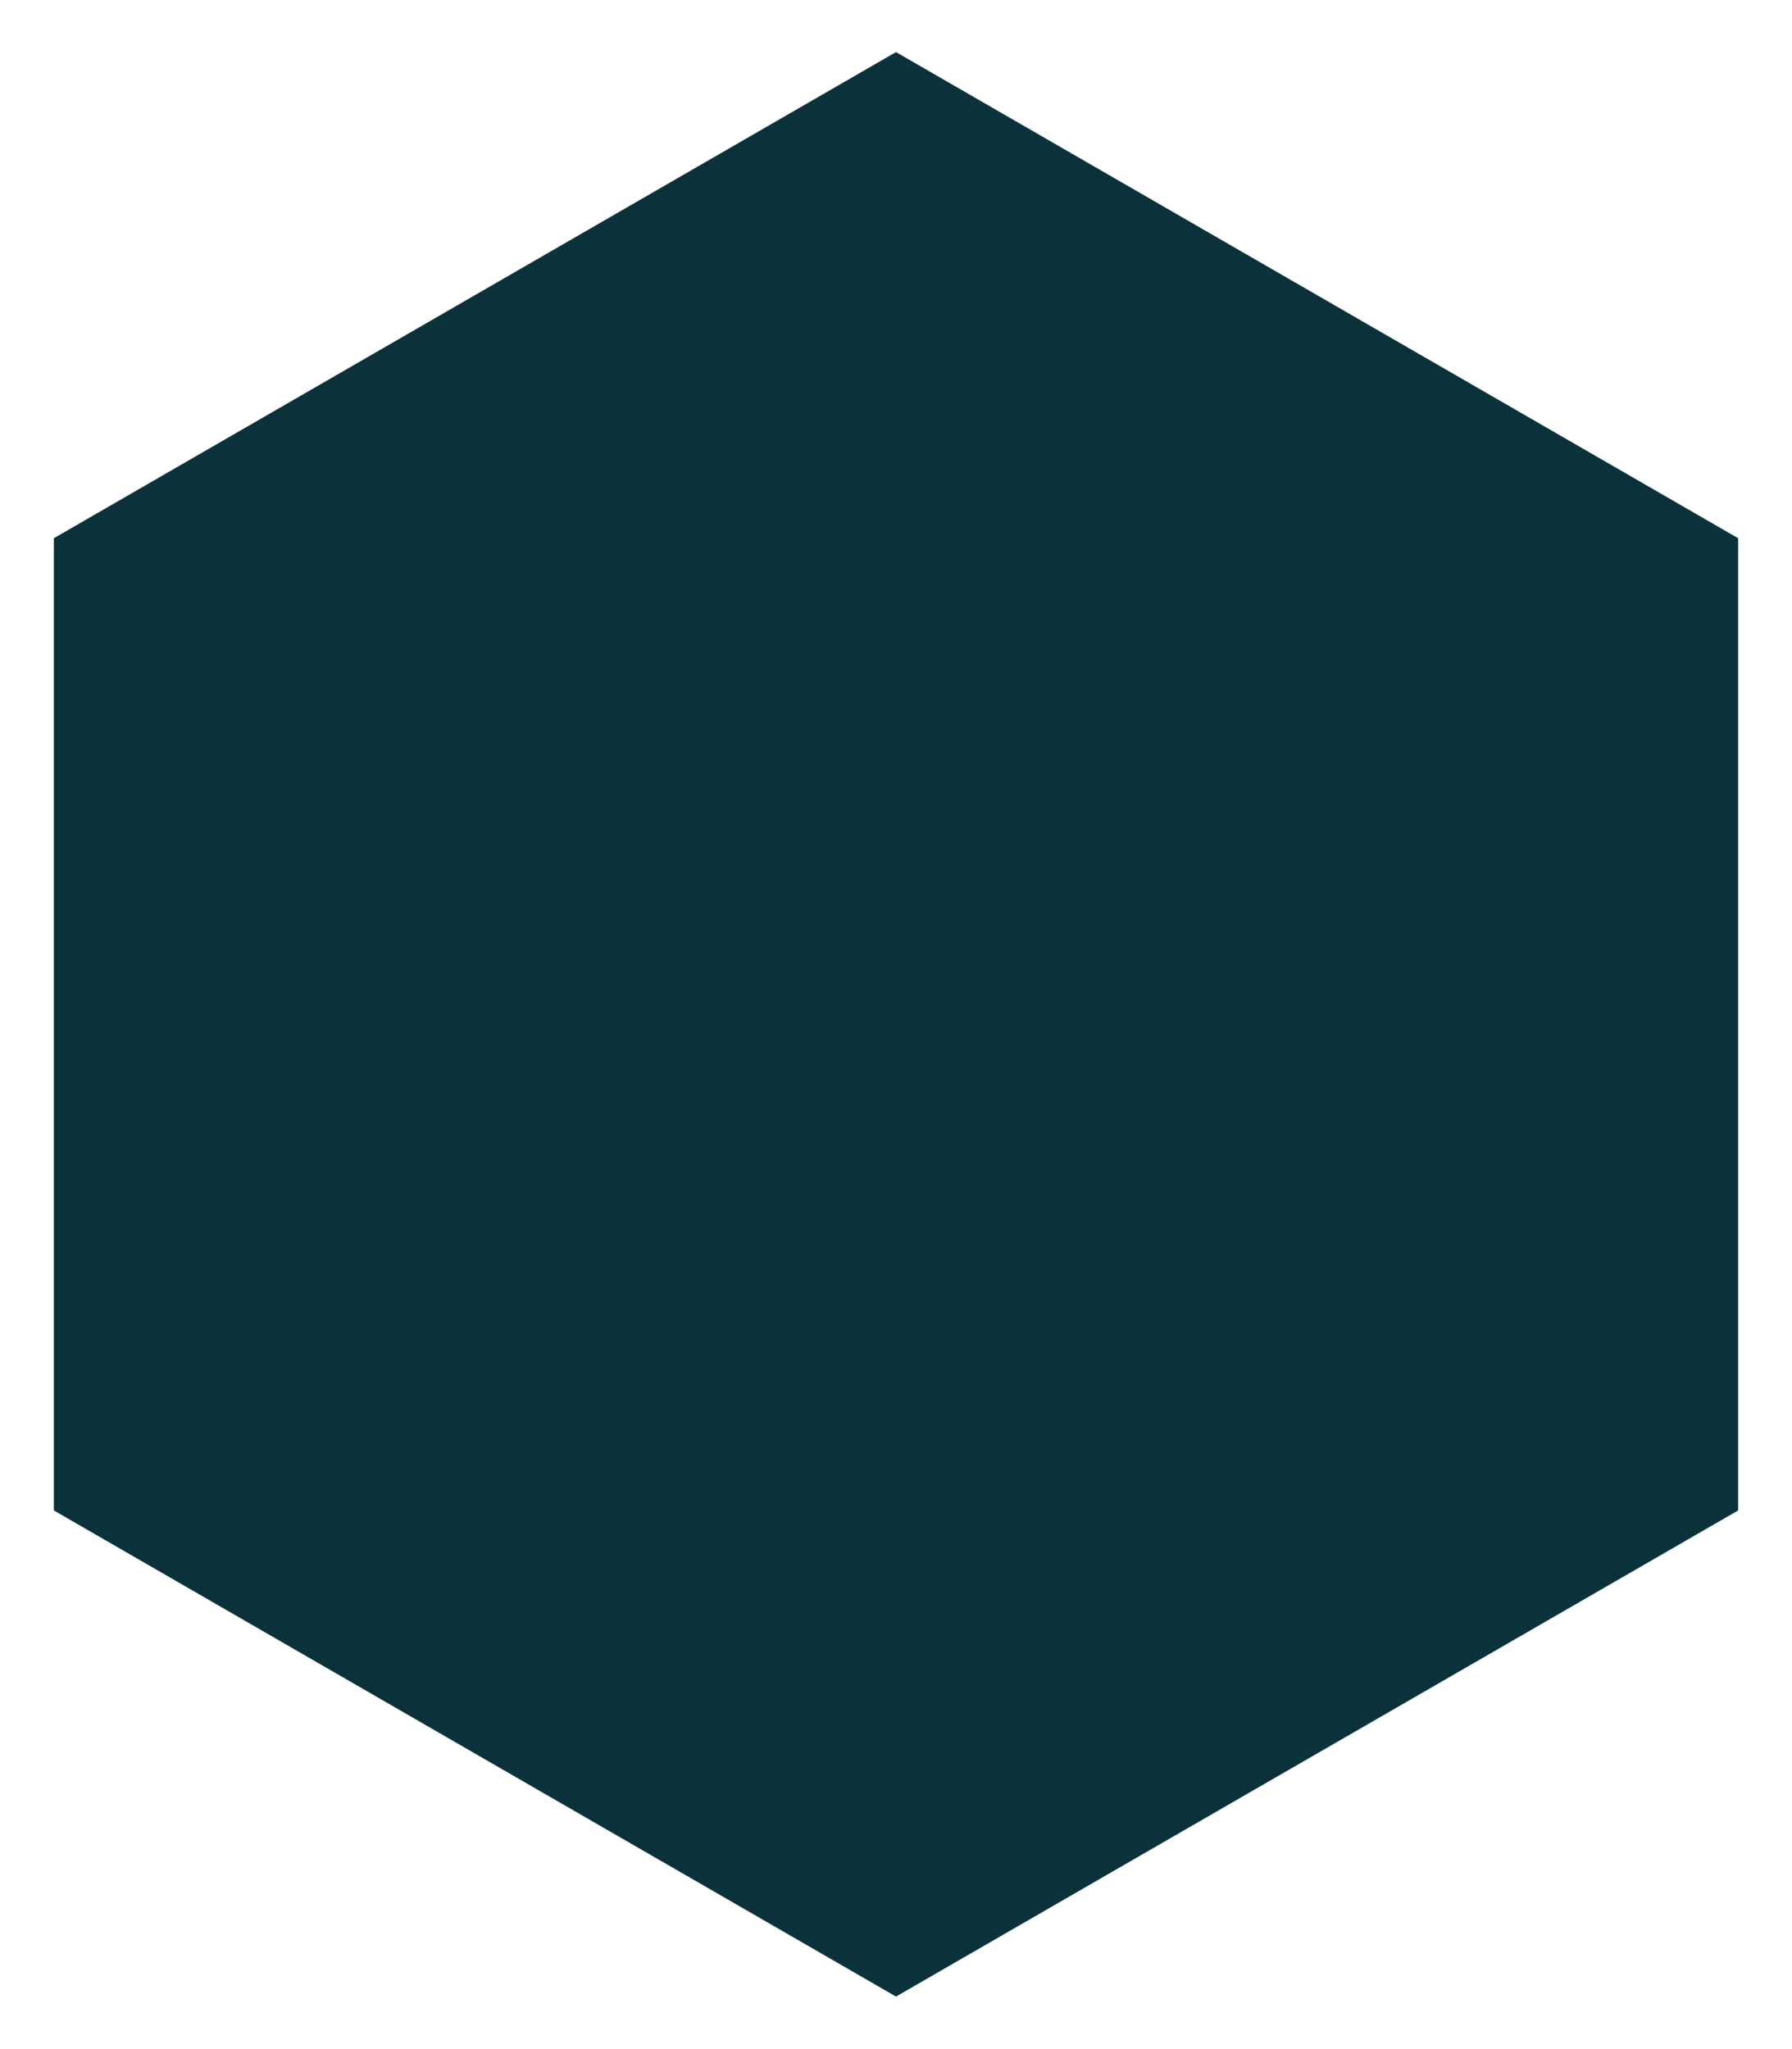 <svg width="516" height="590" viewBox="0 0 516 590" fill="none" xmlns="http://www.w3.org/2000/svg">
<g filter="url(#filter0_d_123_221)">
<path d="M258 11L500.487 151V431L258 571L15.513 431V151L258 11Z" fill="#0B323B"/>
</g>
<defs>
<filter id="filter0_d_123_221" x="0.513" y="0" width="514.974" height="590" filterUnits="userSpaceOnUse" color-interpolation-filters="sRGB">
<feFlood flood-opacity="0" result="BackgroundImageFix"/>
<feColorMatrix in="SourceAlpha" type="matrix" values="0 0 0 0 0 0 0 0 0 0 0 0 0 0 0 0 0 0 127 0" result="hardAlpha"/>
<feOffset dy="4"/>
<feGaussianBlur stdDeviation="7.5"/>
<feComposite in2="hardAlpha" operator="out"/>
<feColorMatrix type="matrix" values="0 0 0 0 0 0 0 0 0 0 0 0 0 0 0 0 0 0 0.25 0"/>
<feBlend mode="normal" in2="BackgroundImageFix" result="effect1_dropShadow_123_221"/>
<feBlend mode="normal" in="SourceGraphic" in2="effect1_dropShadow_123_221" result="shape"/>
</filter>
</defs>
</svg>
